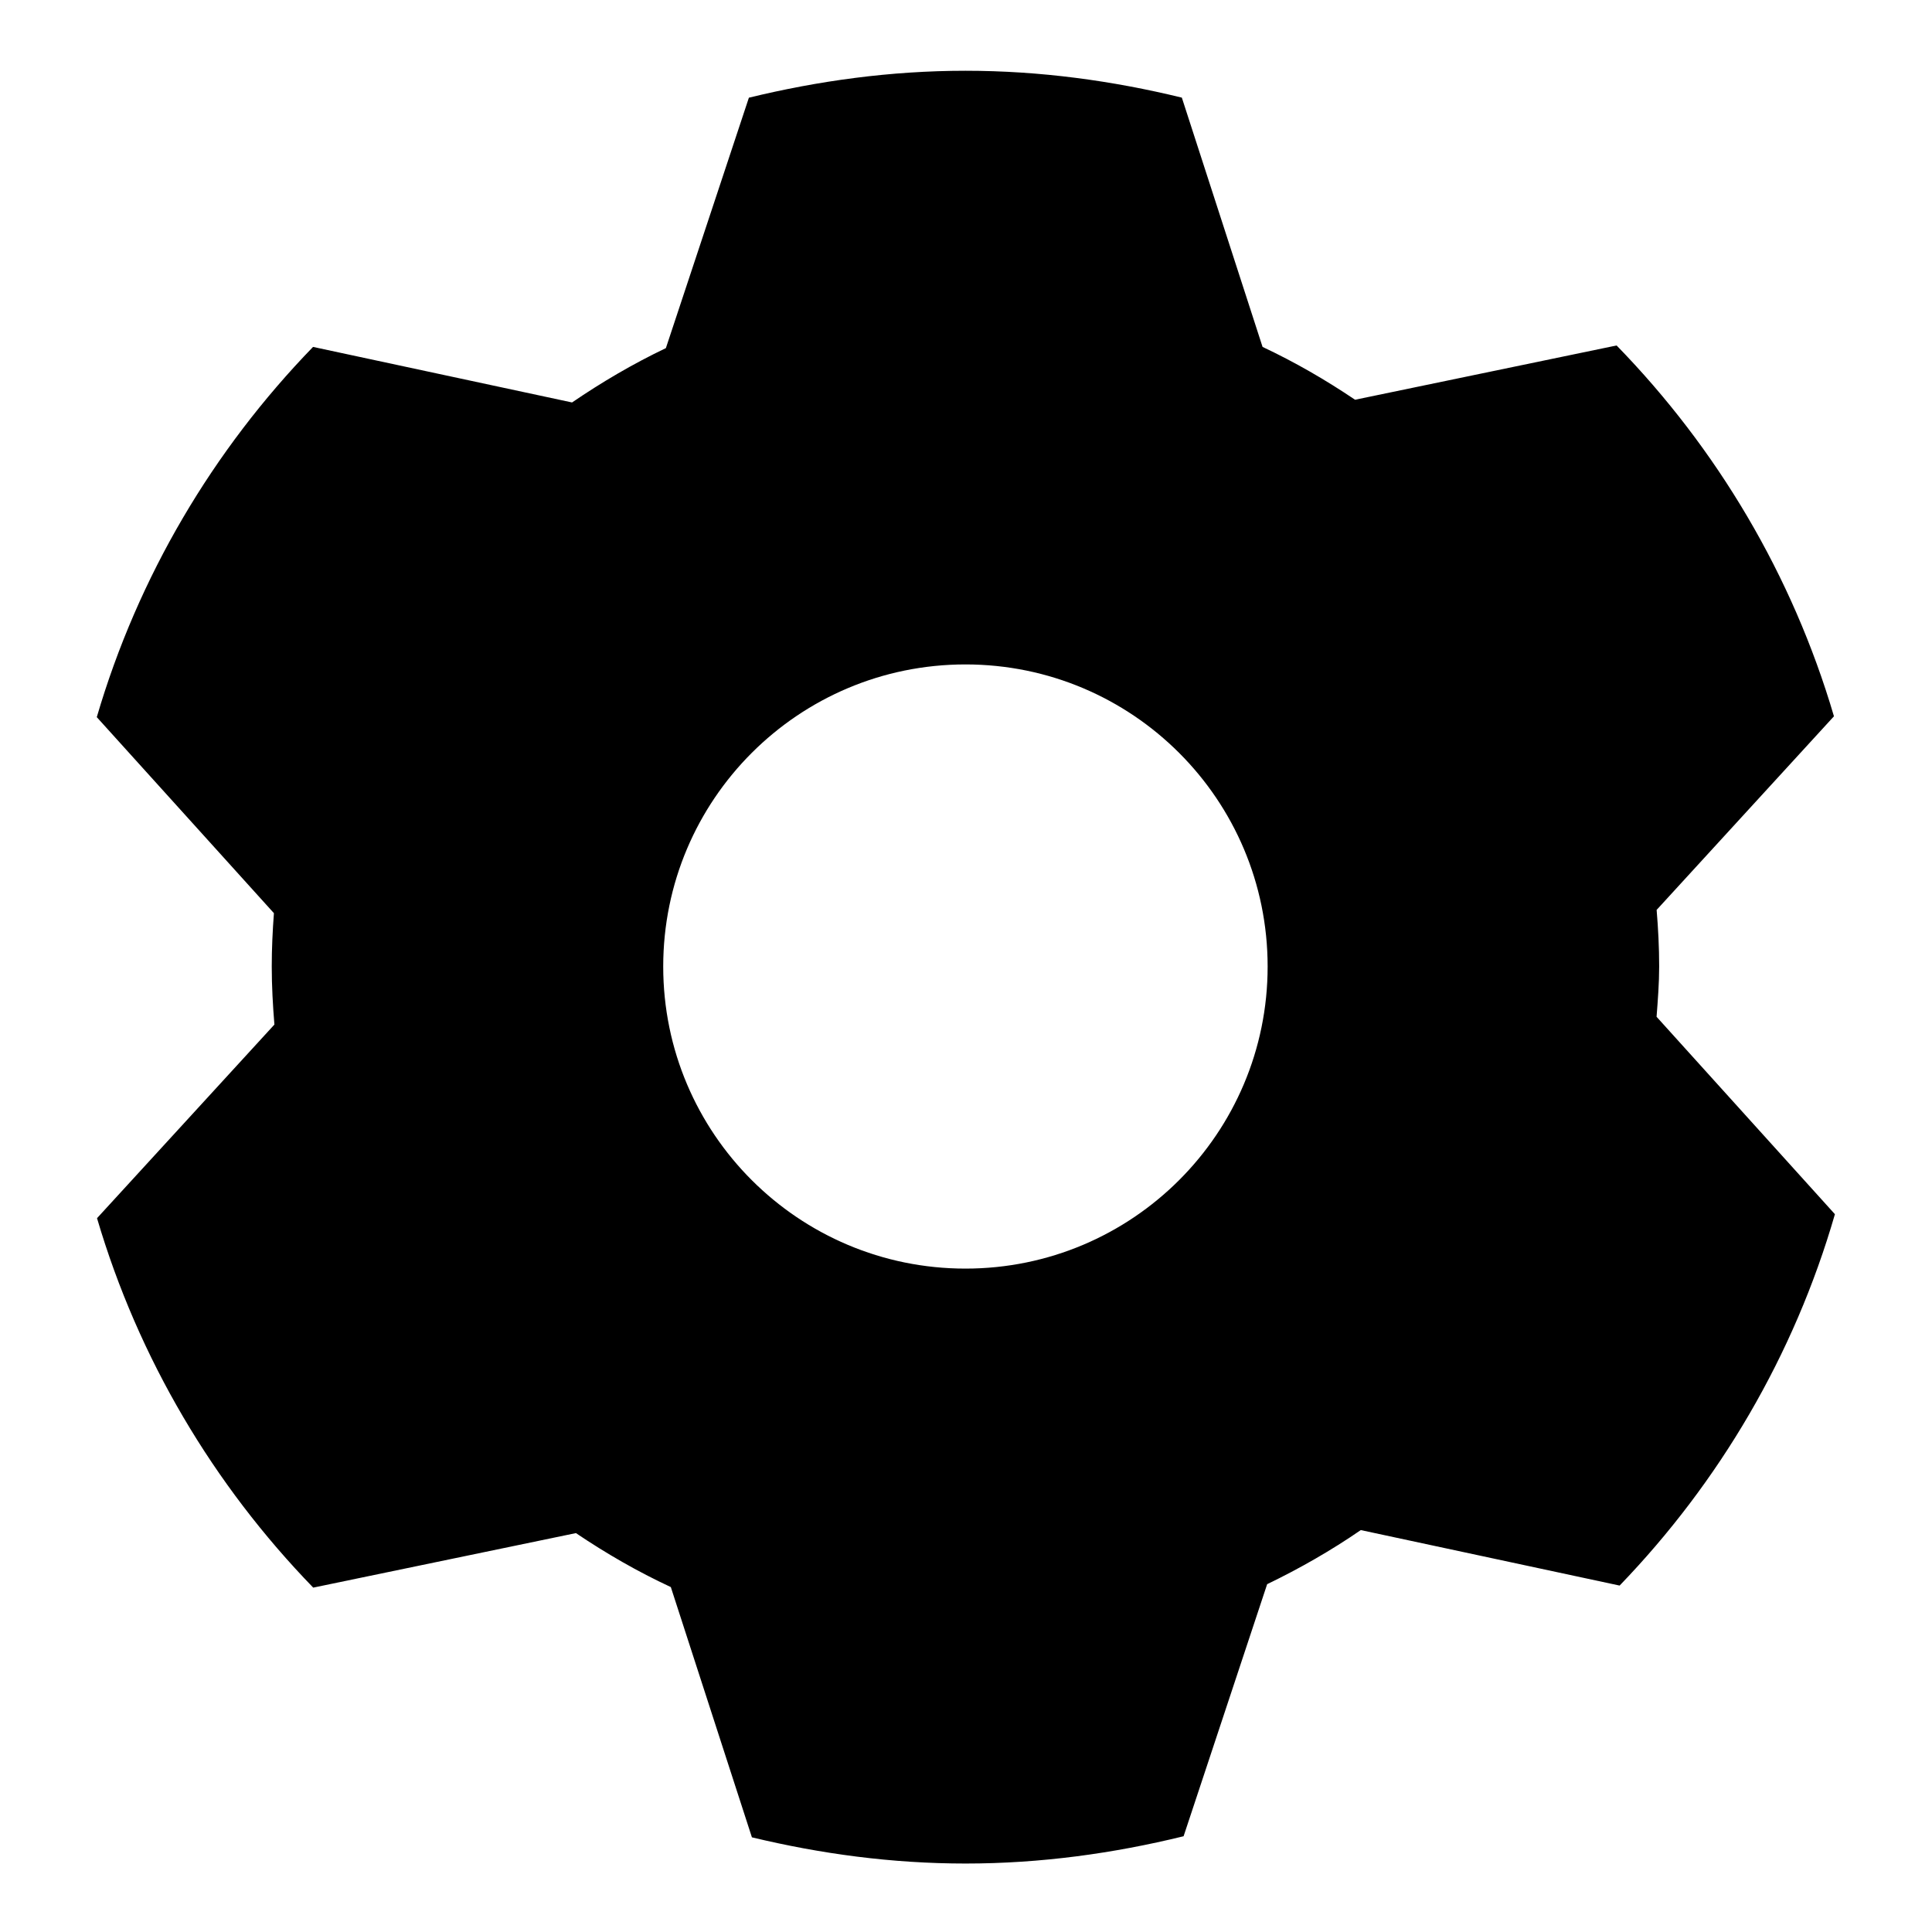 <svg version="1.1" viewBox="0 0 32 32" xmlns="http://www.w3.org/2000/svg" xmlns:xlink="http://www.w3.org/1999/xlink">
    <g id="share">
        <path d="M27.438,16.841c0.021-0.276,0.043-0.552,0.043-0.833 c0-0.316-0.016-0.627-0.042-0.937l2.937-3.207c-0.688-2.338-1.938-4.436-3.6-6.142l-4.332,0.899
        c-0.486-0.328-0.996-0.623-1.532-0.875l-1.337-4.129c-1.15-0.28-2.346-0.445-3.583-0.445c-1.239,0-2.437,0.166-3.588,0.446
        l-1.375,4.148C10.484,6.026,9.967,6.33,9.475,6.666l-4.29-0.92c-1.654,1.706-2.898,3.799-3.582,6.132l2.934,3.247
        c-0.022,0.292-0.036,0.586-0.036,0.883c0,0.324,0.018,0.645,0.044,0.962l-2.938,3.207c0.686,2.328,1.929,4.416,3.581,6.119
        l4.351-0.903c0.499,0.336,1.021,0.638,1.572,0.894l1.343,4.145c1.136,0.273,2.317,0.434,3.538,0.434
        c1.248,0,2.453-0.168,3.612-0.452l1.384-4.175c0.541-0.261,1.061-0.559,1.551-0.896l4.287,0.919
        c1.651-1.713,2.89-3.812,3.566-6.151L27.438,16.841z M15.991,21.012c-2.765,0-5.006-2.24-5.006-5.003
        c0-2.764,2.241-5.004,5.006-5.004c2.765,0,5.005,2.24,5.005,5.004C20.996,18.771,18.756,21.012,15.991,21.012z"></path>
   </g>
</svg>
